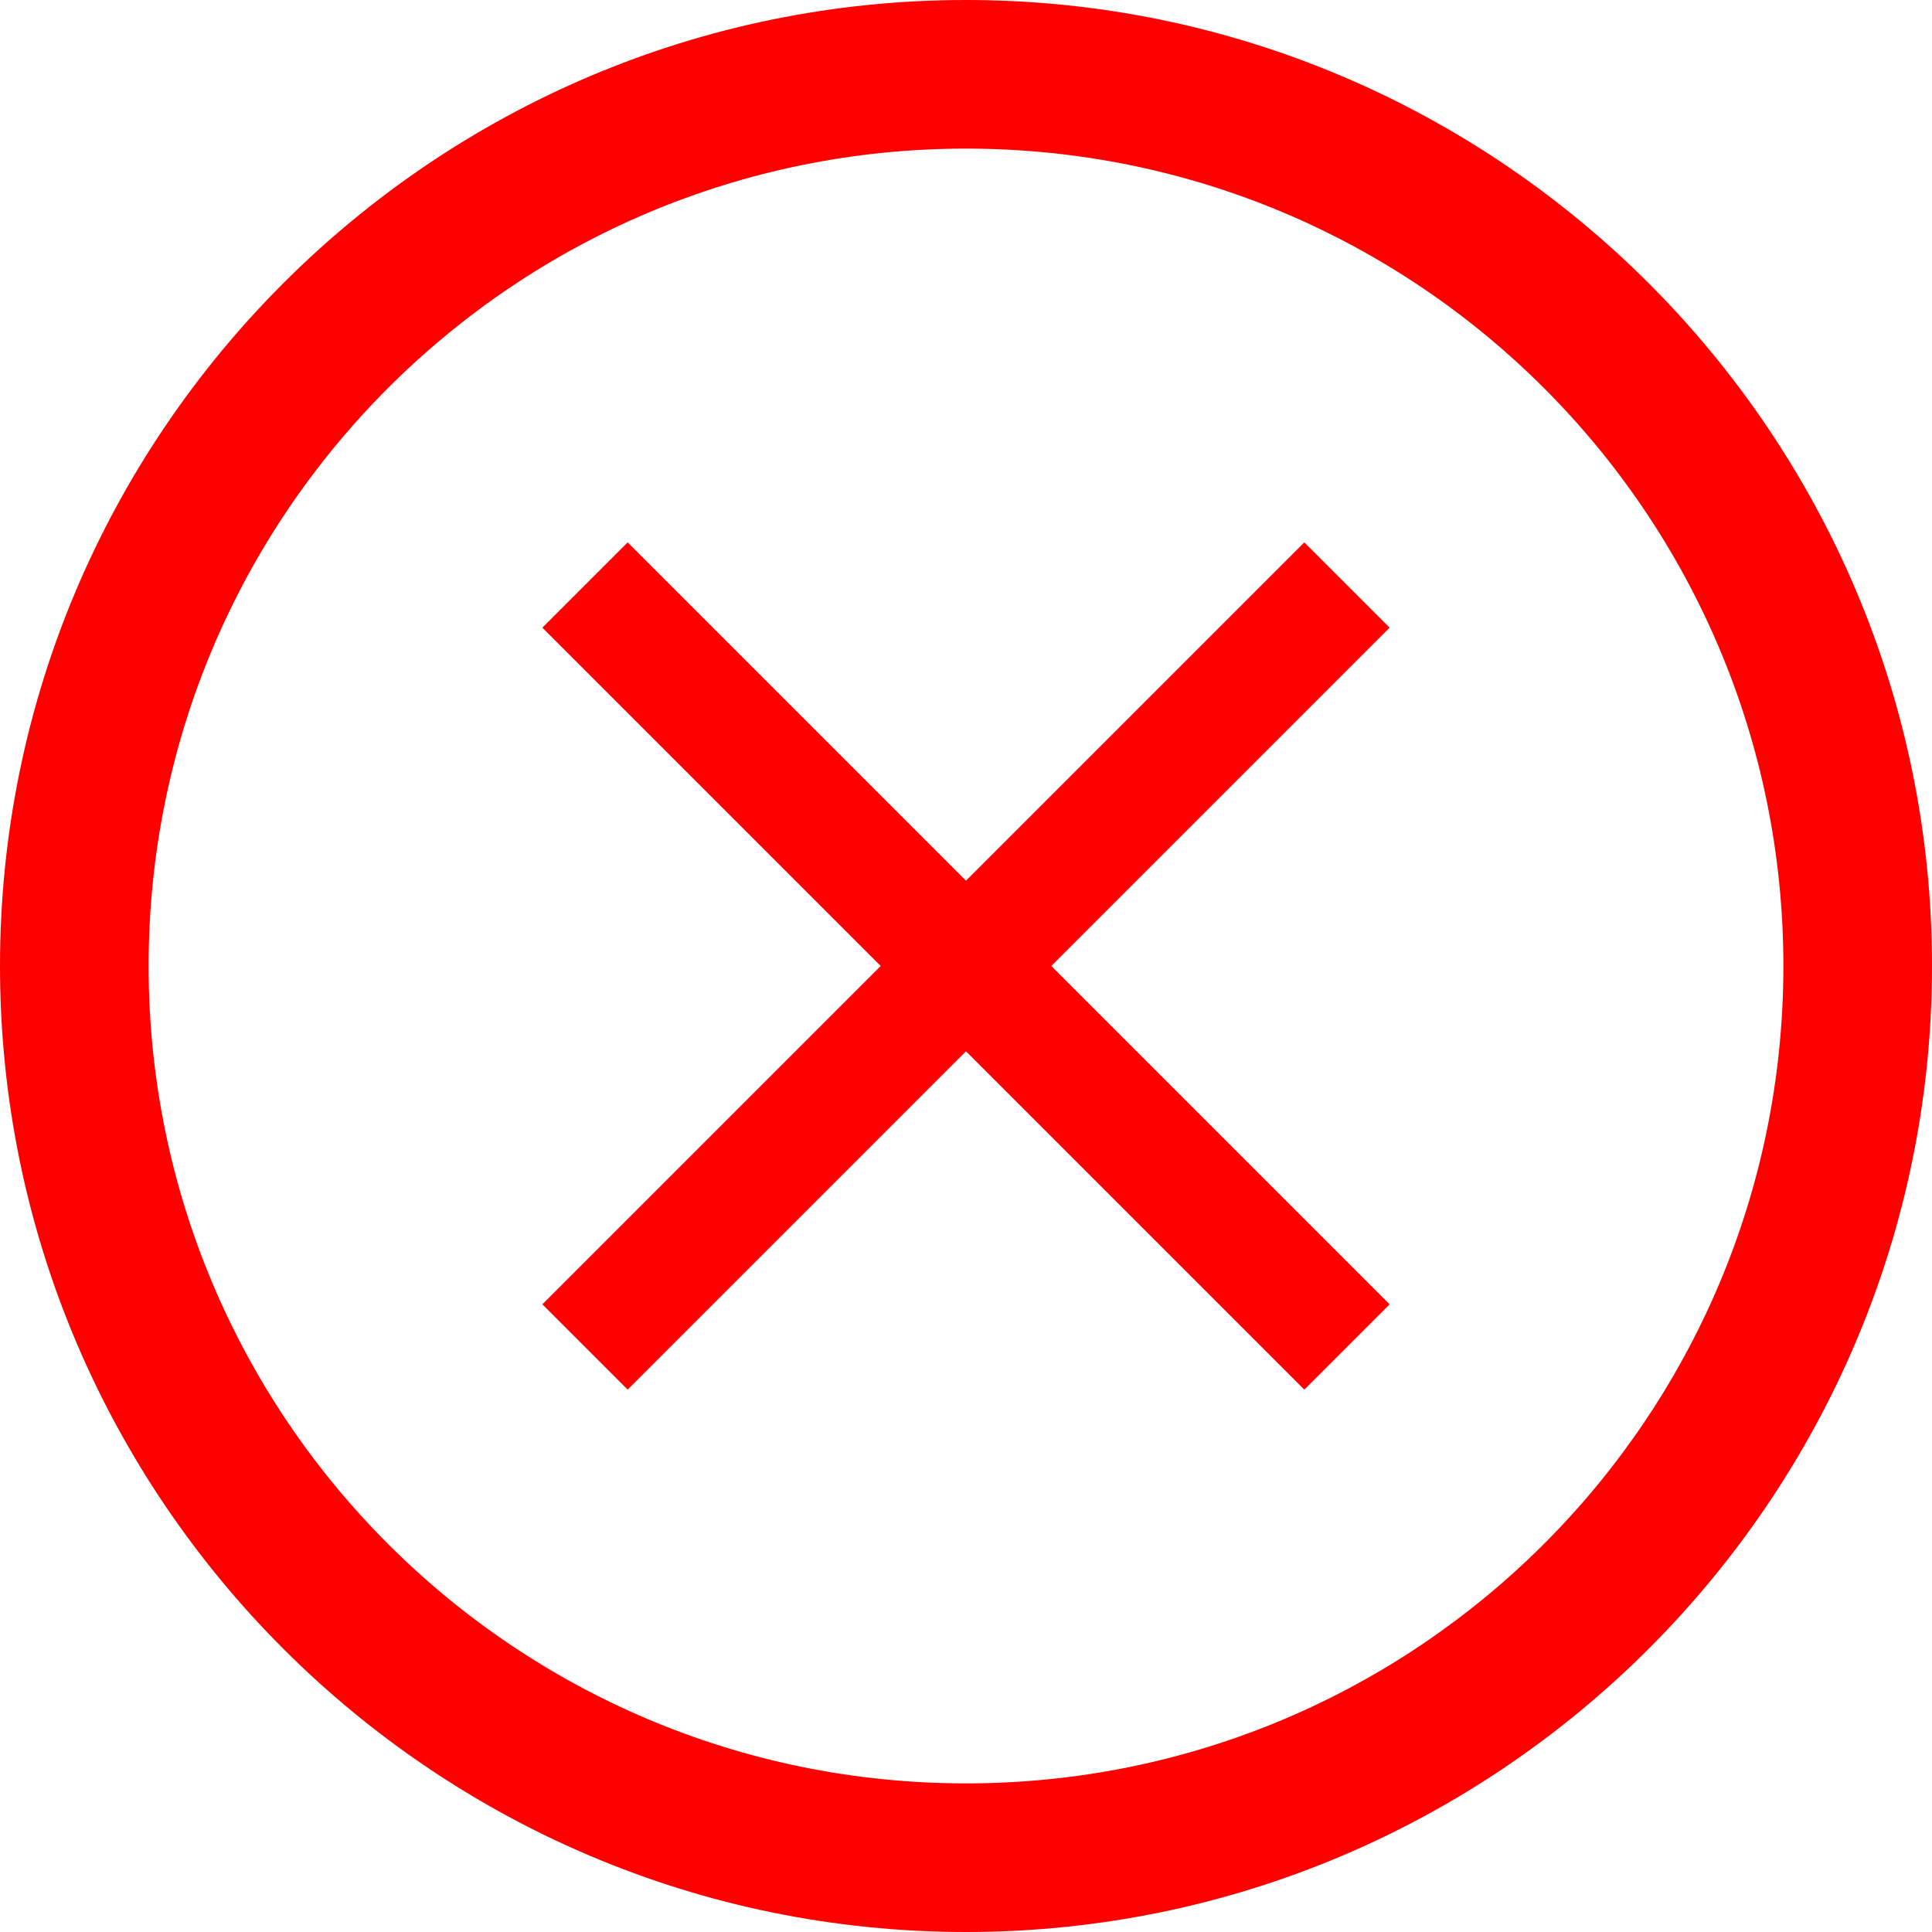 <?xml version="1.0" encoding="iso-8859-1"?>
<!-- Generator: Adobe Illustrator 16.0.0, SVG Export Plug-In . SVG Version: 6.00 Build 0)  -->
<!DOCTYPE svg PUBLIC "-//W3C//DTD SVG 1.1//EN" "http://www.w3.org/Graphics/SVG/1.1/DTD/svg11.dtd">
<svg version="1.1" id="Layer_1" xmlns="http://www.w3.org/2000/svg" xmlns:xlink="http://www.w3.org/1999/xlink" x="0px" y="0px"
	 width="26px" height="26px" viewBox="0 0 26 26" style="enable-background:new 0 0 26 26;" xml:space="preserve">
<g>
	<path style="fill:#FF0000;" d="M13,2c6.074,0,11,4.926,11,11s-4.926,11-11,11C6.924,24,2,19.074,2,13S6.924,2,13,2 M13,0
		C5.832,0,0,5.832,0,13c0,7.168,5.832,13,13,13c7.168,0,13-5.832,13-13C26,5.832,20.168,0,13,0L13,0z"/>
	<path style="fill:#FF0000;" d="M18.701,8.447l-1.148-1.148L13,11.852L8.447,7.299L7.299,8.447L11.852,13l-4.553,4.553l1.148,1.148
		L13,14.148l4.553,4.553l1.148-1.148L14.148,13L18.701,8.447z"/>
</g>
</svg>
